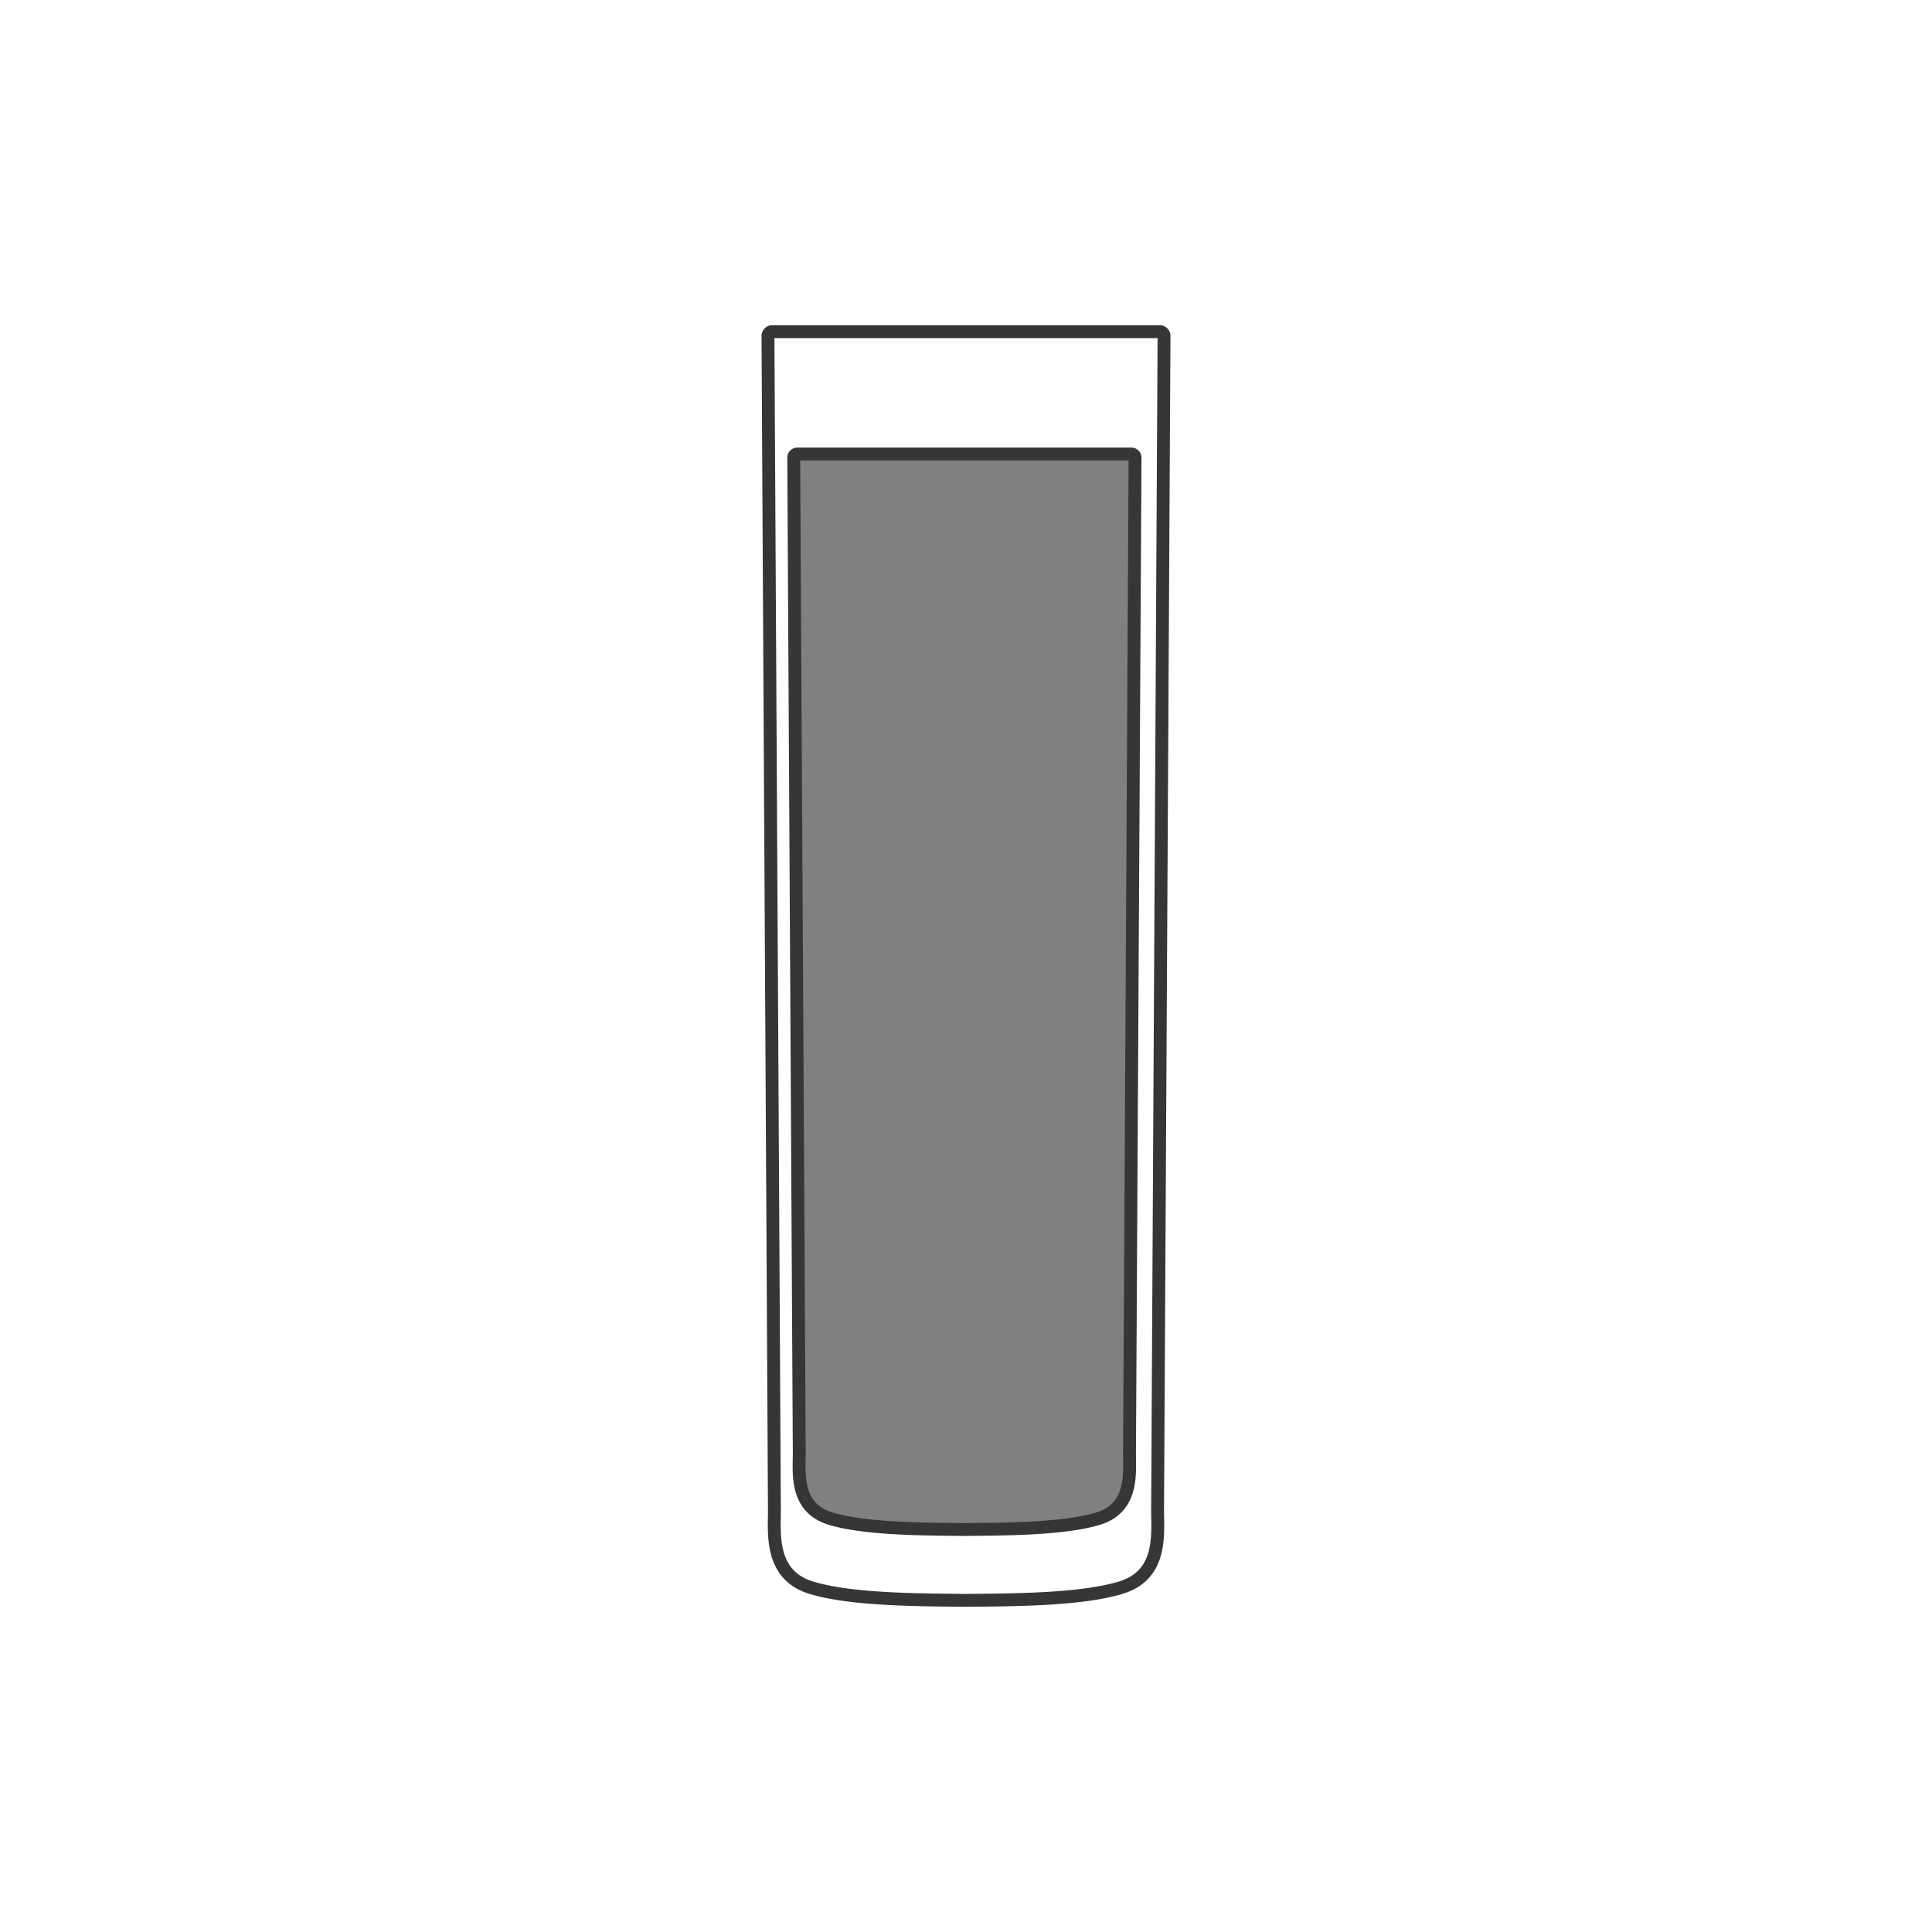 <svg xmlns="http://www.w3.org/2000/svg" viewBox="0 0 300 300"><rect x="0" y="0" width="300" height="300" fill="#808080" stroke="none"/><defs><style>.cls-1,.cls-2{fill:#fff;}.cls-2{stroke:#363636;stroke-miterlimit:10;stroke-width:2px;}</style></defs><g id="Layer_2" data-name="Layer 2"><g id="glassware"><g id="stange"><path class="cls-1" d="M0,0V300H300V0ZM174.14,246.5c-6.39,2-17.9,1.92-23.89,2h-.5c-6-.08-17.5,0-23.89-2s-5.61-8.35-5.61-12l-1-182.33a.67.67,0,0,1,.67-.67h60.16a.67.67,0,0,1,.67.67l-1,182.33C179.75,238.15,180.45,244.52,174.14,246.5Z"/><path class="cls-2" d="M180.75,52.17a.67.67,0,0,0-.67-.67H119.92a.67.67,0,0,0-.67.67l1,182.33c0,3.65-.7,10,5.61,12s17.9,1.92,23.89,2h.5c6-.08,17.5,0,23.89-2s5.61-8.35,5.61-12ZM170.55,235.8c-5.5,1.7-15.42,1.63-20.58,1.7h-.44c-5.16-.07-15.08,0-20.59-1.7s-4.83-7.07-4.83-10.17l-.86-154.56a.56.56,0,0,1,.57-.57h51.85a.57.57,0,0,1,.58.57l-.86,154.56C175.39,228.73,176,234.13,170.55,235.8Z"/></g></g></g></svg>